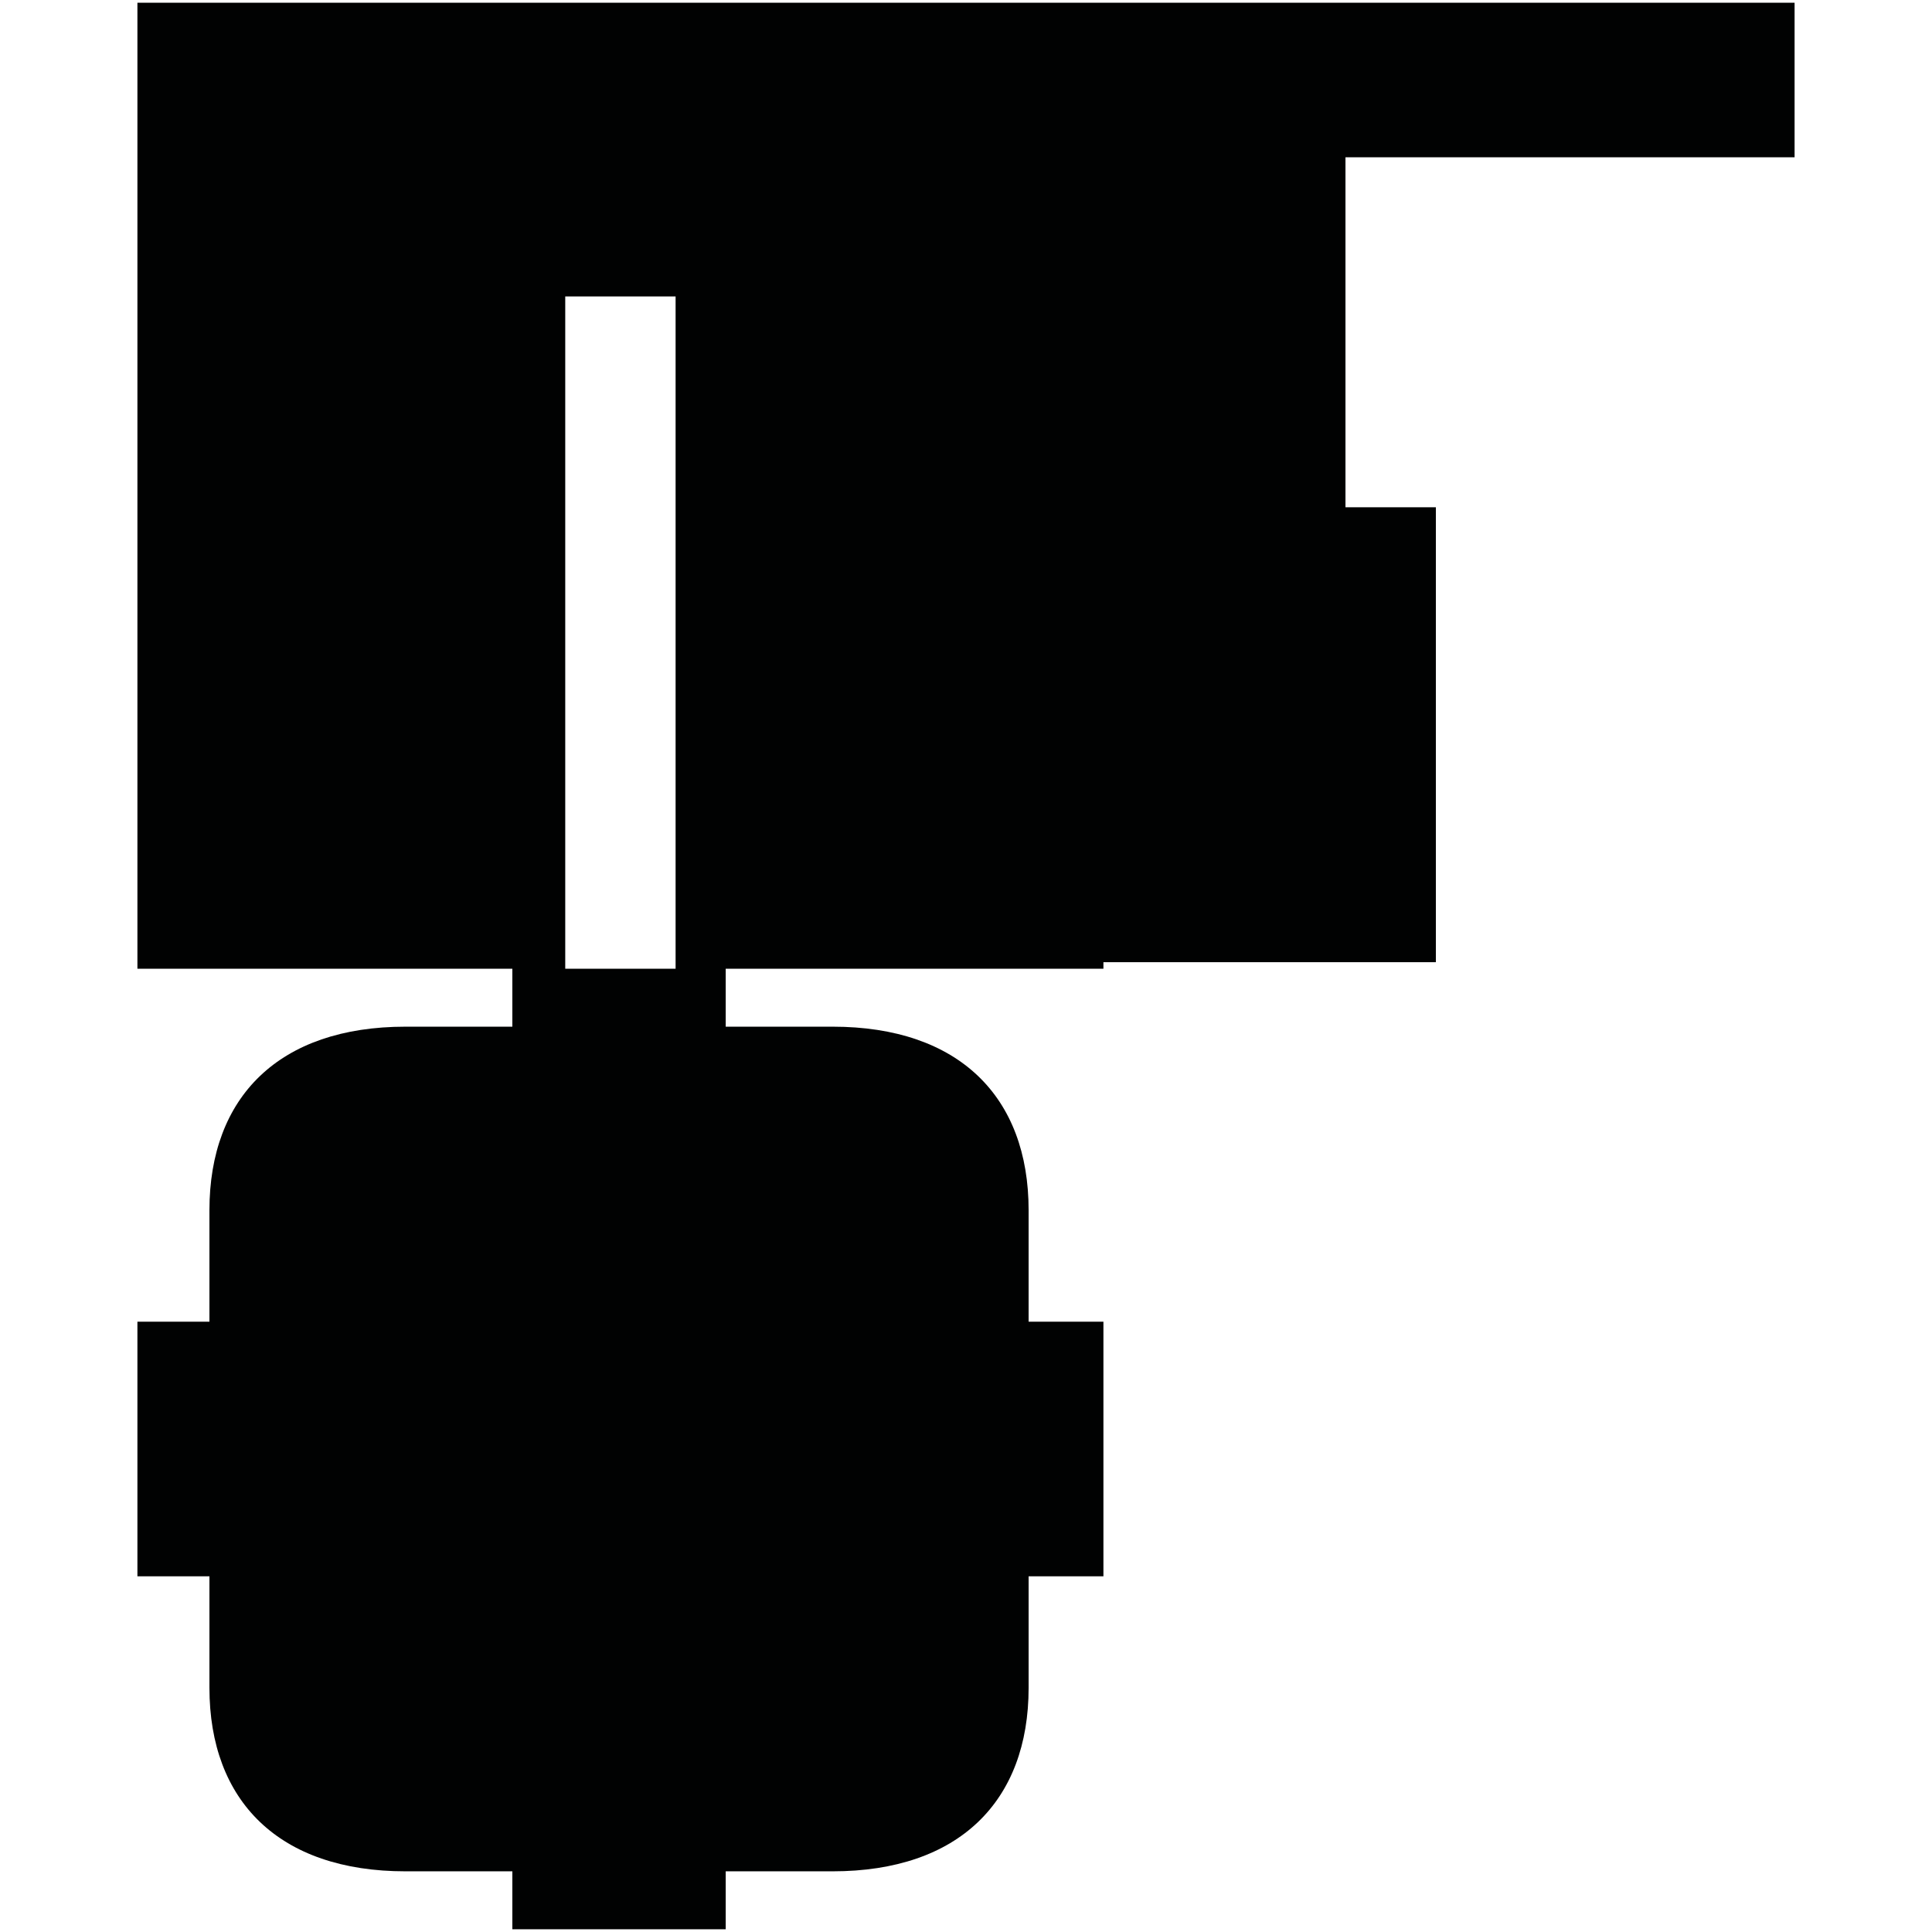 <?xml version="1.0" encoding="utf-8"?>
<!-- Generator: Adobe Illustrator 16.0.0, SVG Export Plug-In . SVG Version: 6.00 Build 0)  -->
<!DOCTYPE svg PUBLIC "-//W3C//DTD SVG 1.1//EN" "http://www.w3.org/Graphics/SVG/1.1/DTD/svg11.dtd">
<svg version="1.1" id="Calque_1" xmlns="http://www.w3.org/2000/svg" xmlns:xlink="http://www.w3.org/1999/xlink" x="0px" y="0px"
	 width="1190.551px" height="1190.551px" viewBox="0 0 1190.551 1190.551" enable-background="new 0 0 1190.551 1190.551"
	 xml:space="preserve">
<path fill="#010202" d="M1105.873,96.927V1.681H679.959H84.679v595.28h231.042v35.707h-65.854
	c-77.912,0-120.81,43.285-120.81,113.083c0,24.752,0,68.715,0,68.715H84.678v77.367V894v77.366h44.382c0,0,0,43.962,0,68.714
	c0,69.797,42.896,113.081,120.808,113.081h65.854v35.709h64.927h1.624h64.926v-35.709h65.854
	c77.912,0,120.811-43.282,120.811-113.079c0-24.754,0-68.713,0-68.713h46.096V894v-2.167v-77.367h-46.098c0,0,0-43.963,0-68.715
	c0-69.798-42.897-113.083-120.809-113.083h-65.854v-35.707h232.76v-4.033h204.869V312.579h-55.711V96.927H1105.873z
	 M382.272,596.961h-1.624h-32.33v-414.28h68v414.28H382.272z"/>
</svg>
